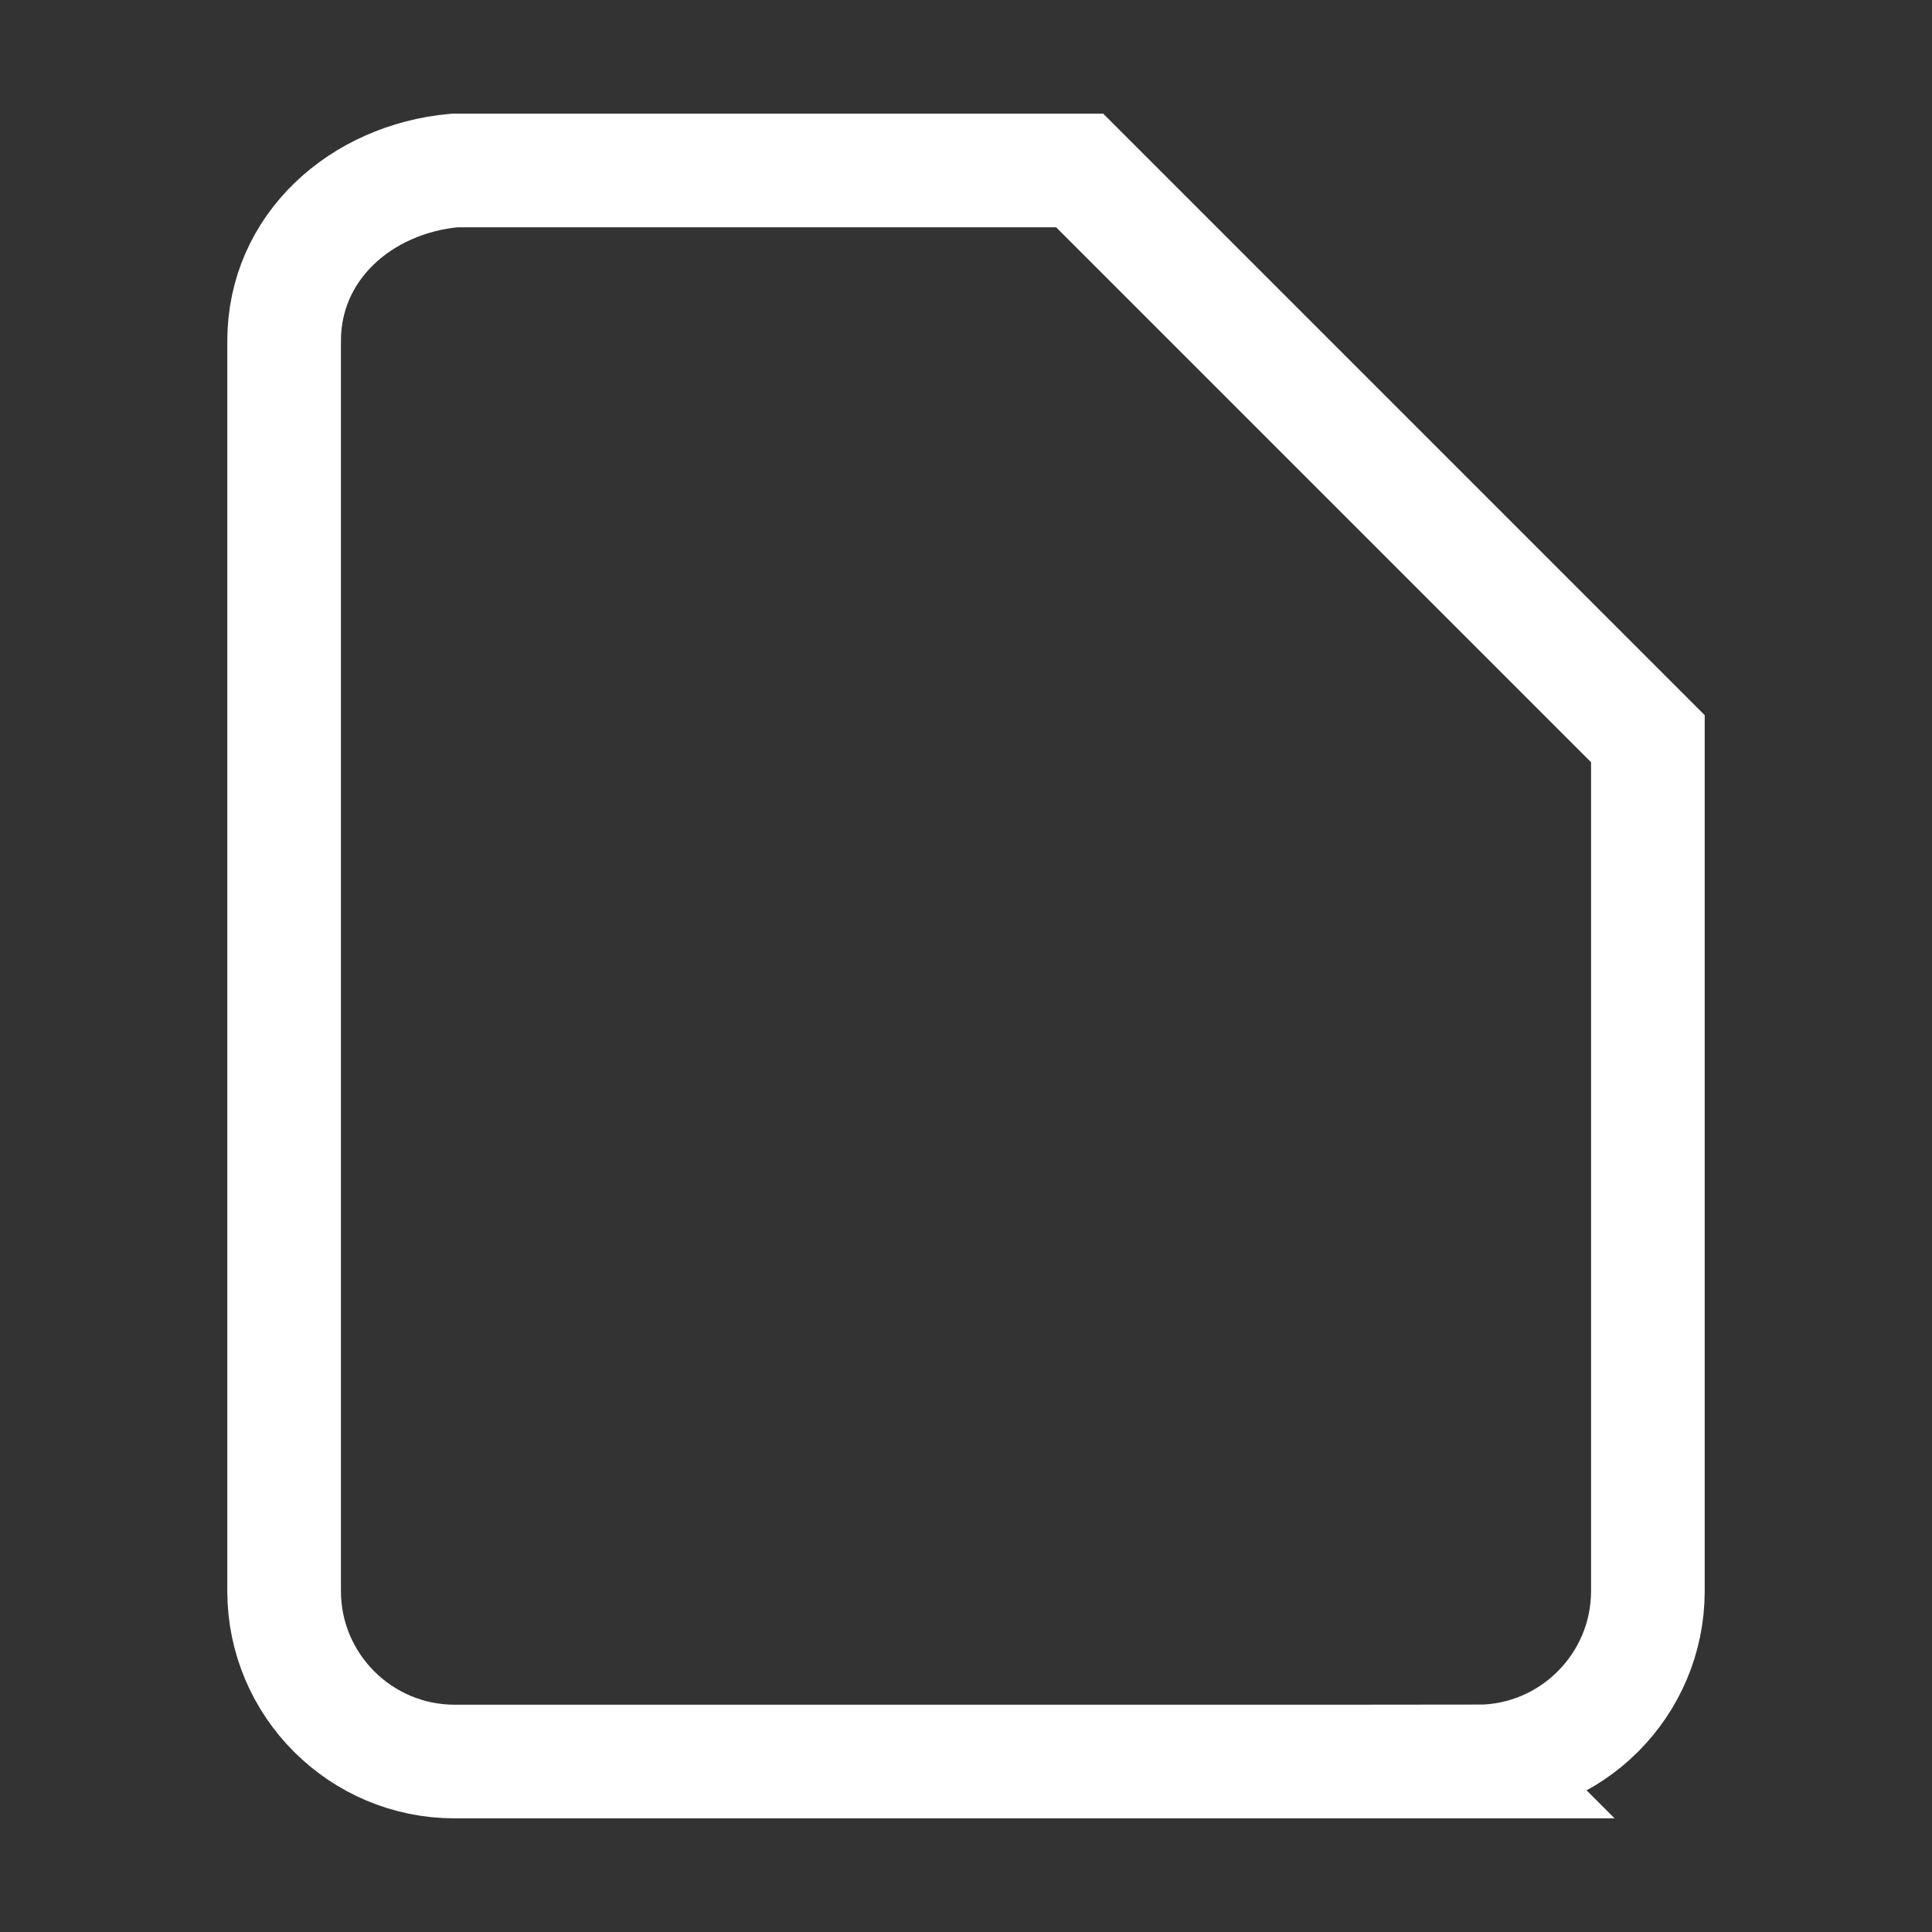 <?xml version="1.0" encoding="UTF-8" standalone="no"?>
<svg
   enable-background="new 0 0 17 17"
   height="17"
   viewBox="0 0 17 17"
   width="17"
   version="1.1"
   id="svg1"
   sodipodi:docname="document_disabled.svg"
   inkscape:version="1.4 (e7c3feb100, 2024-10-09)"
   xmlns:inkscape="http://www.inkscape.org/namespaces/inkscape"
   xmlns:sodipodi="http://sodipodi.sourceforge.net/DTD/sodipodi-0.dtd"
   xmlns="http://www.w3.org/2000/svg"
   xmlns:svg="http://www.w3.org/2000/svg">
  <rect x="0" y="0" width="17" height="17" fill="#333333" stroke="none"/>
  <defs
     id="defs1" />
  <sodipodi:namedview
     id="namedview1"
     pagecolor="#505050"
     bordercolor="#ffffff"
     borderopacity="1"
     inkscape:showpageshadow="0"
     inkscape:pageopacity="0"
     inkscape:pagecheckerboard="1"
     inkscape:deskcolor="#505050"
     inkscape:zoom="70.352941"
     inkscape:cx="8.5"
     inkscape:cy="8.5"
     inkscape:window-width="2560"
     inkscape:window-height="1403"
     inkscape:window-x="0"
     inkscape:window-y="0"
     inkscape:window-maximized="1"
     inkscape:current-layer="svg1" />
  <path
     d="m13 15.5h-9c-.827 0-1.5-.673-1.5-1.5v-11c0-.827.676-1.425 1.5-1.5h5.5l5 5v7.5c0 .827-.673 1.5-1.5 1.5z"
     fill="none"
     opacity=".5"
     stroke="#d8d8d8"
     id="path1"
     style="stroke:#ffffff;stroke-opacity:1;opacity:1" />
</svg>

